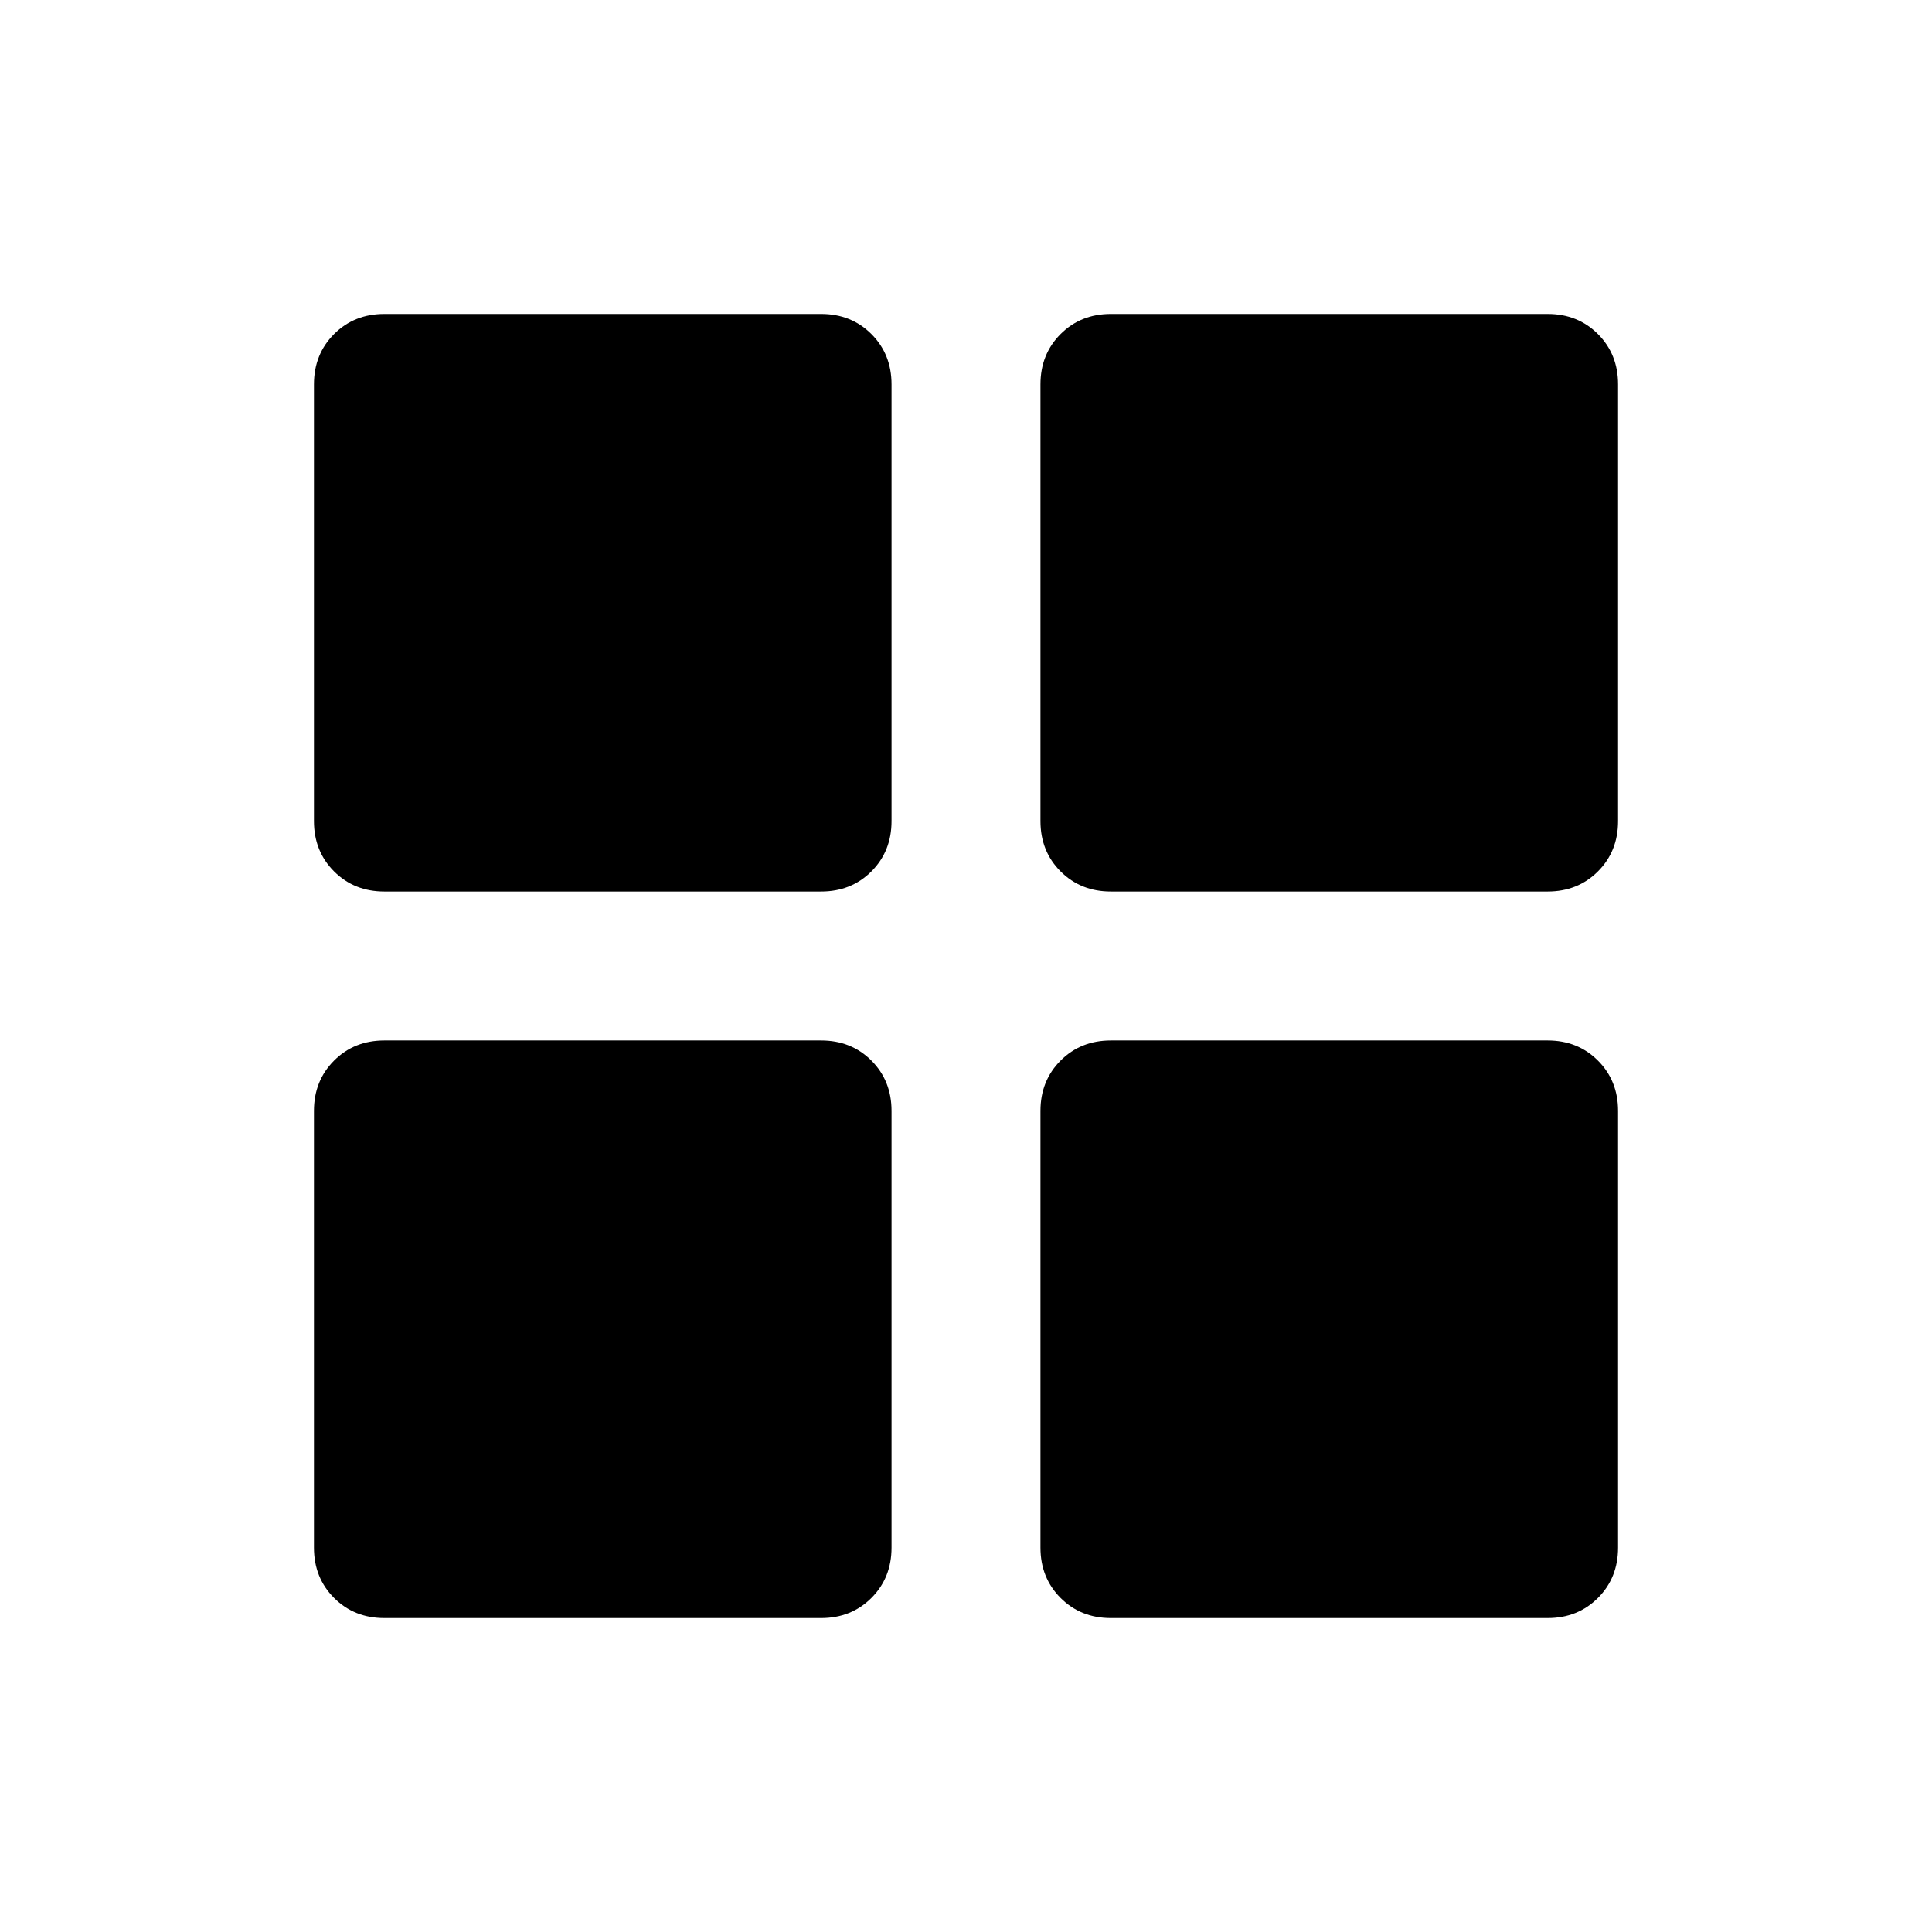 <svg xmlns="http://www.w3.org/2000/svg" height="48" width="48"><path d="M9.55 22.15Q8.8 22.15 8.3 21.65Q7.8 21.15 7.8 20.4V9.55Q7.8 8.8 8.3 8.3Q8.8 7.8 9.55 7.8H20.4Q21.15 7.8 21.65 8.3Q22.15 8.8 22.15 9.55V20.4Q22.15 21.15 21.65 21.65Q21.15 22.15 20.4 22.15ZM9.55 40.2Q8.8 40.2 8.3 39.7Q7.8 39.2 7.8 38.45V27.6Q7.8 26.85 8.3 26.35Q8.8 25.85 9.55 25.85H20.4Q21.15 25.85 21.65 26.35Q22.15 26.85 22.15 27.6V38.45Q22.15 39.2 21.65 39.7Q21.15 40.2 20.4 40.2ZM27.6 22.15Q26.85 22.15 26.35 21.65Q25.85 21.15 25.85 20.4V9.55Q25.85 8.8 26.35 8.3Q26.85 7.8 27.6 7.8H38.45Q39.2 7.8 39.7 8.3Q40.2 8.8 40.2 9.55V20.4Q40.2 21.15 39.7 21.65Q39.2 22.15 38.45 22.15ZM27.6 40.2Q26.85 40.2 26.35 39.7Q25.85 39.2 25.85 38.45V27.6Q25.85 26.85 26.35 26.35Q26.85 25.85 27.6 25.85H38.45Q39.2 25.85 39.7 26.35Q40.2 26.85 40.2 27.6V38.45Q40.2 39.2 39.7 39.7Q39.2 40.2 38.45 40.2Z"/></svg>